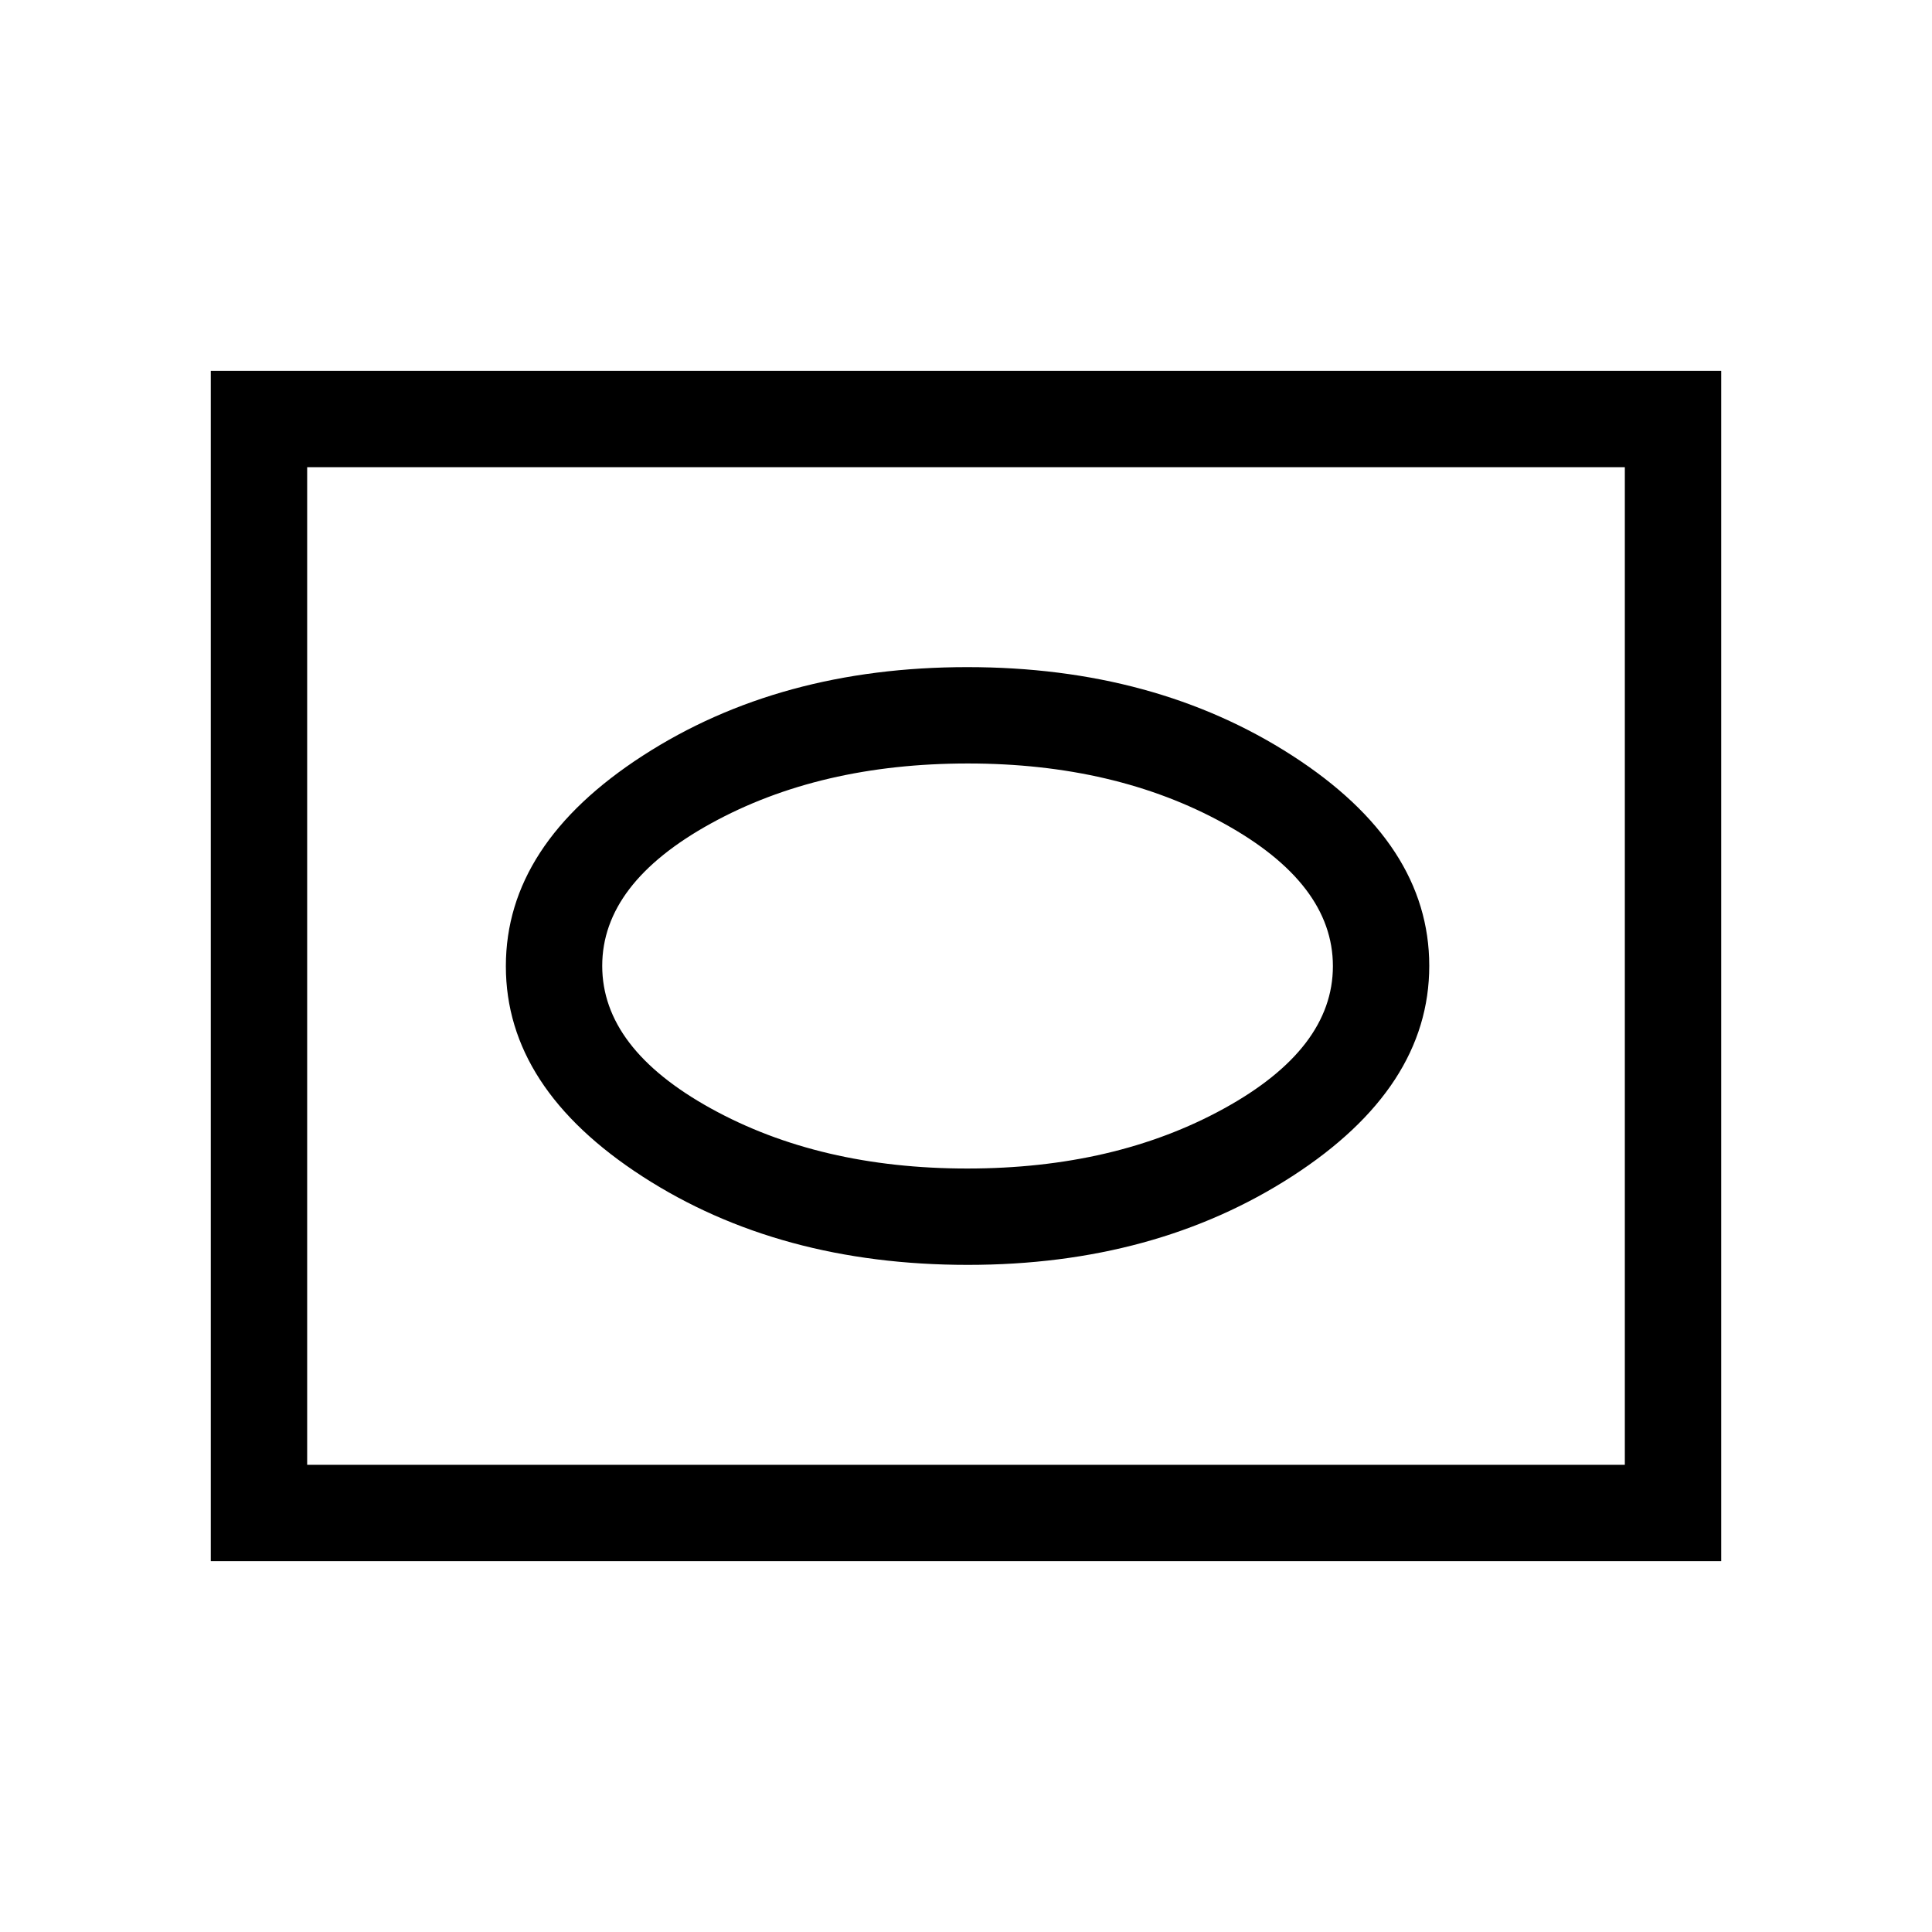 <svg xmlns="http://www.w3.org/2000/svg" height="40" viewBox="0 -960 960 960" width="40"><path d="M480.91-331.49q93.01 0 161.15-44.02 68.13-44.02 68.13-104.58 0-60.56-68.13-104.49-68.14-43.93-161.41-43.93t-161.28 44.02q-68.01 44.02-68.01 104.58 0 60.56 67.89 104.49 67.89 43.93 161.66 43.93Zm-.29-47.88q-73.36 0-127.37-29.85-54.01-29.85-54.01-70.85 0-41.01 54.05-70.78 54.05-29.78 127.64-29.78 73.23 0 127.31 29.85 54.07 29.85 54.07 70.85 0 41.01-54.17 70.78-54.16 29.78-127.52 29.78Zm-375.88 195.1v-591.46h750.52v591.46H104.74Zm47.89-47.88h654.74v-495.7H152.63v495.7Zm0 0v-495.7 495.7Z"/></svg>